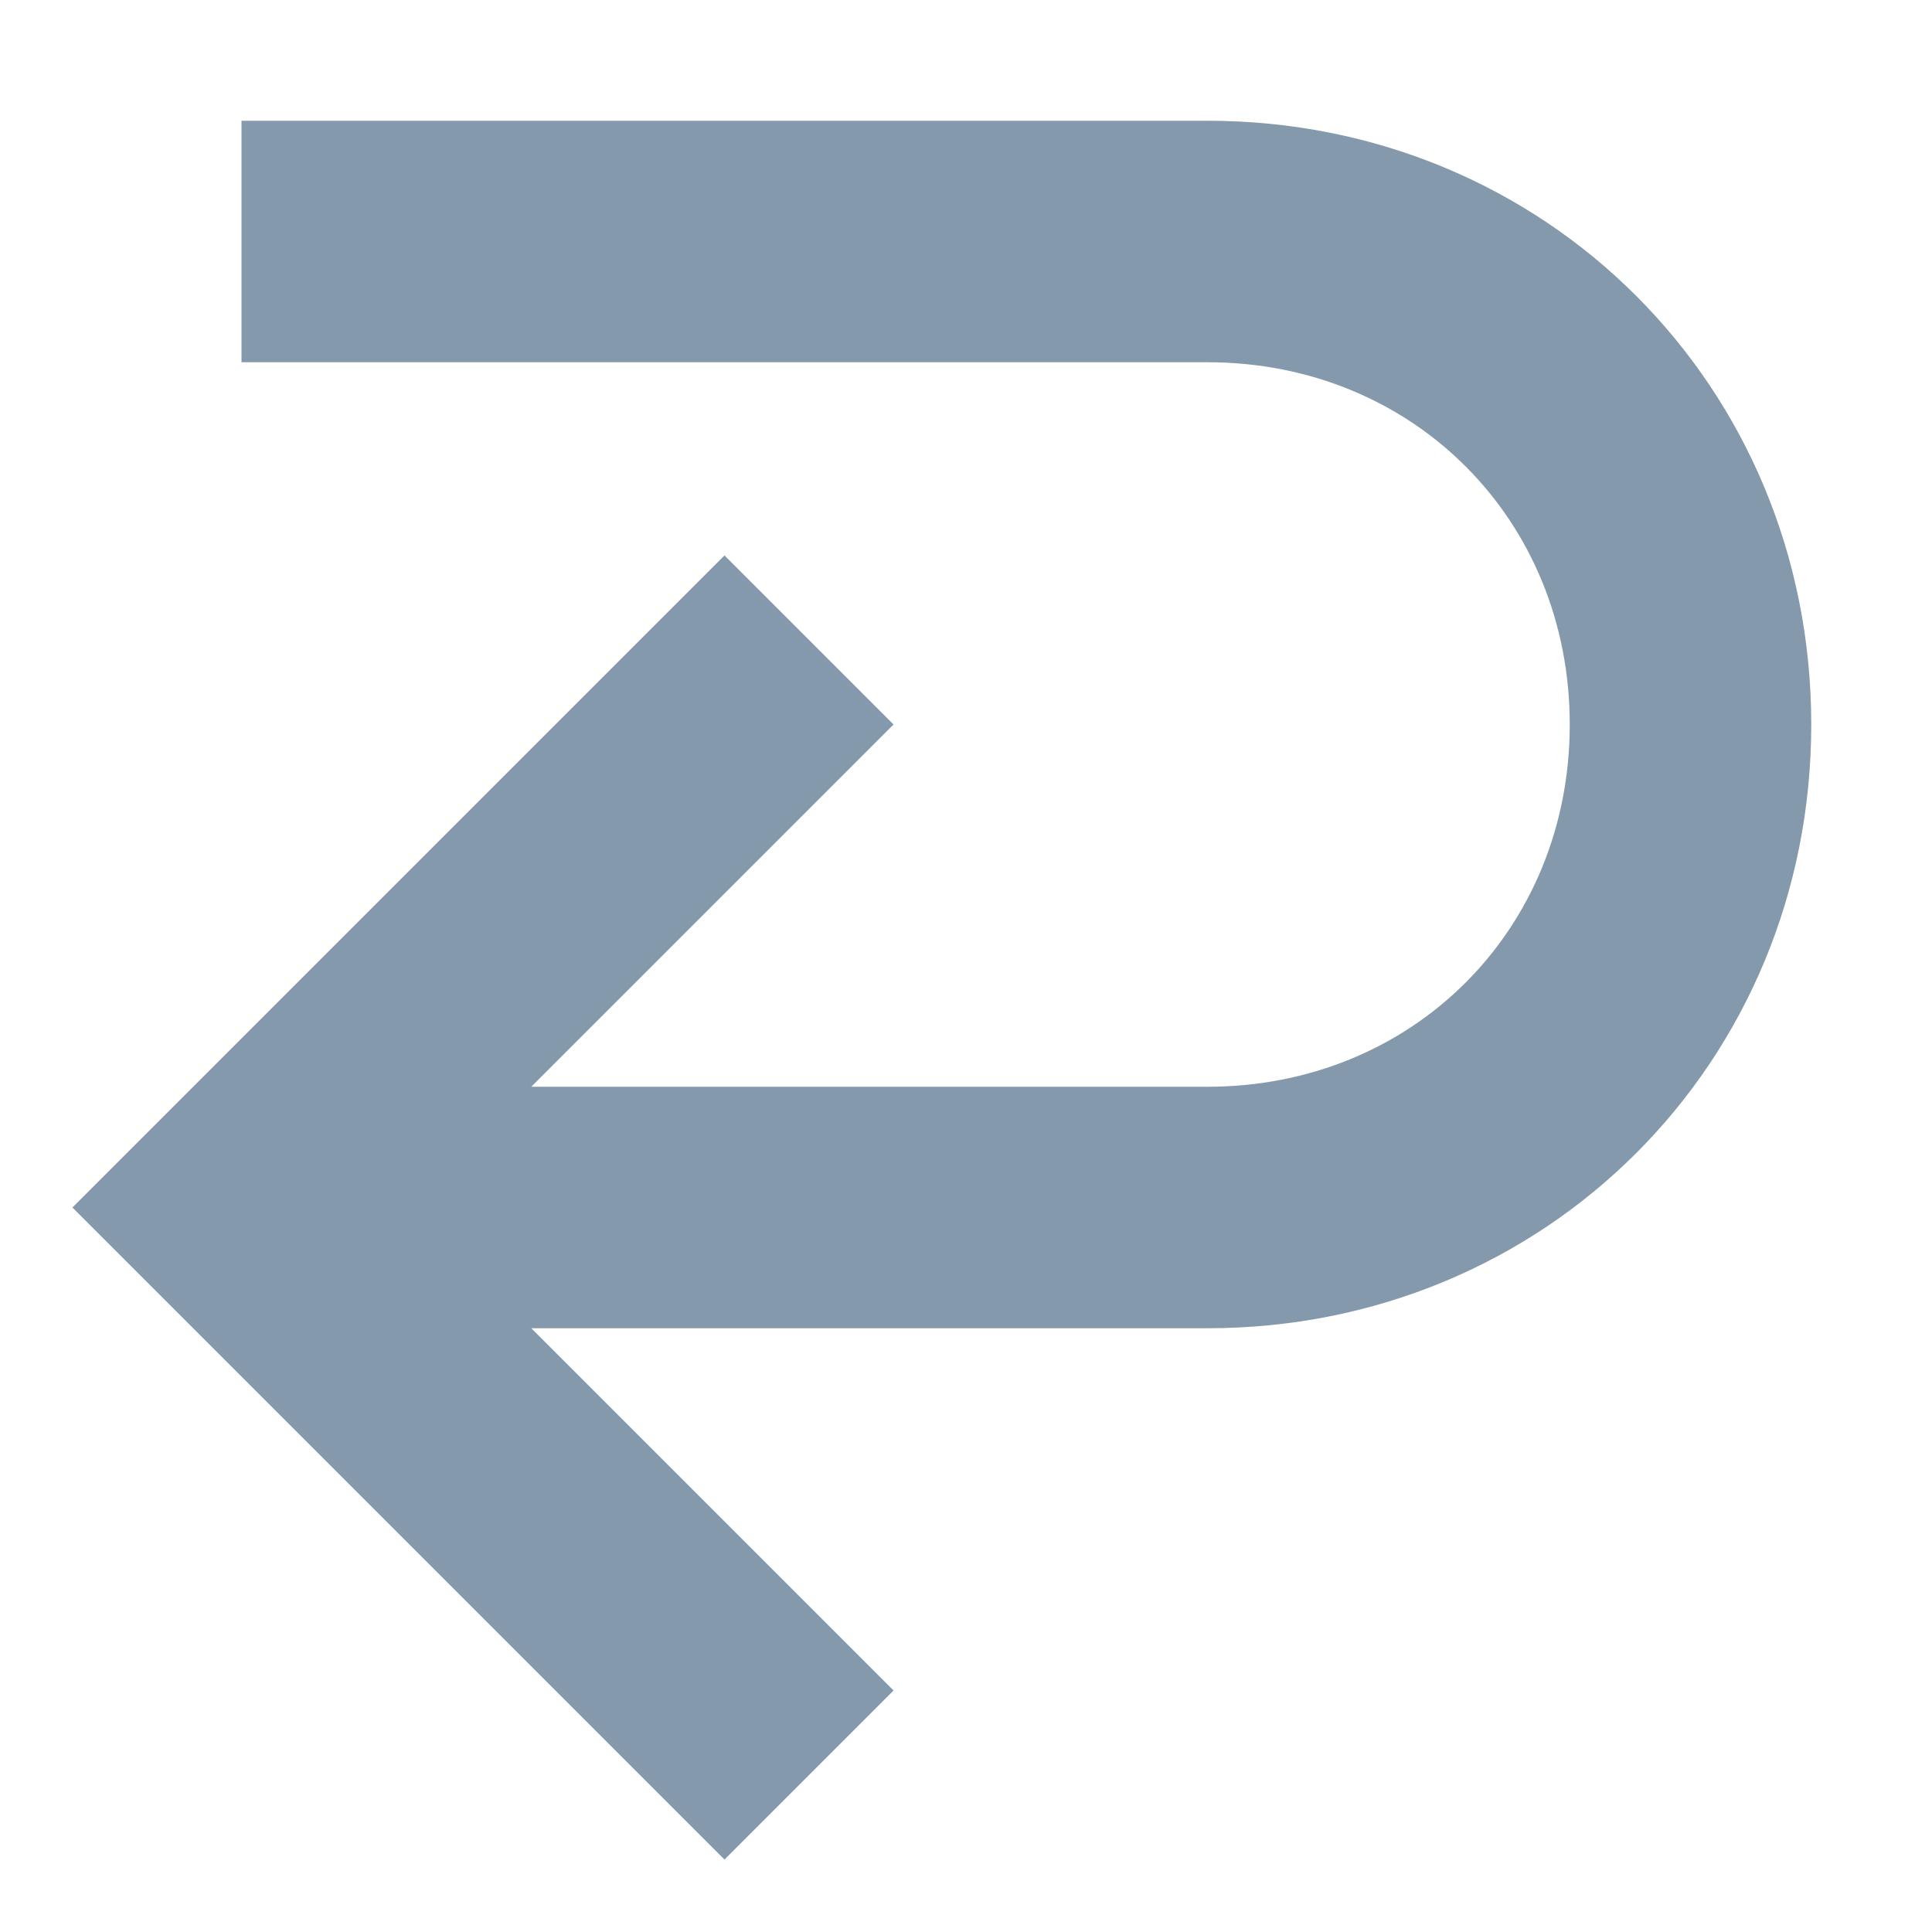 <svg width="16" height="16" viewBox="0 0 16 16" fill="none" xmlns="http://www.w3.org/2000/svg">
<path d="M10 1H2V3H10C11.7 3 13 4.3 13 6C13 7.7 11.7 9 10 9H4.4L7.4 6L6 4.6L0.6 10L6 15.4L7.4 14L4.4 11H10C12.8 11 15 8.8 15 6C15 3.2 12.8 1 10 1Z" fill="#8599AD"/>
</svg>

